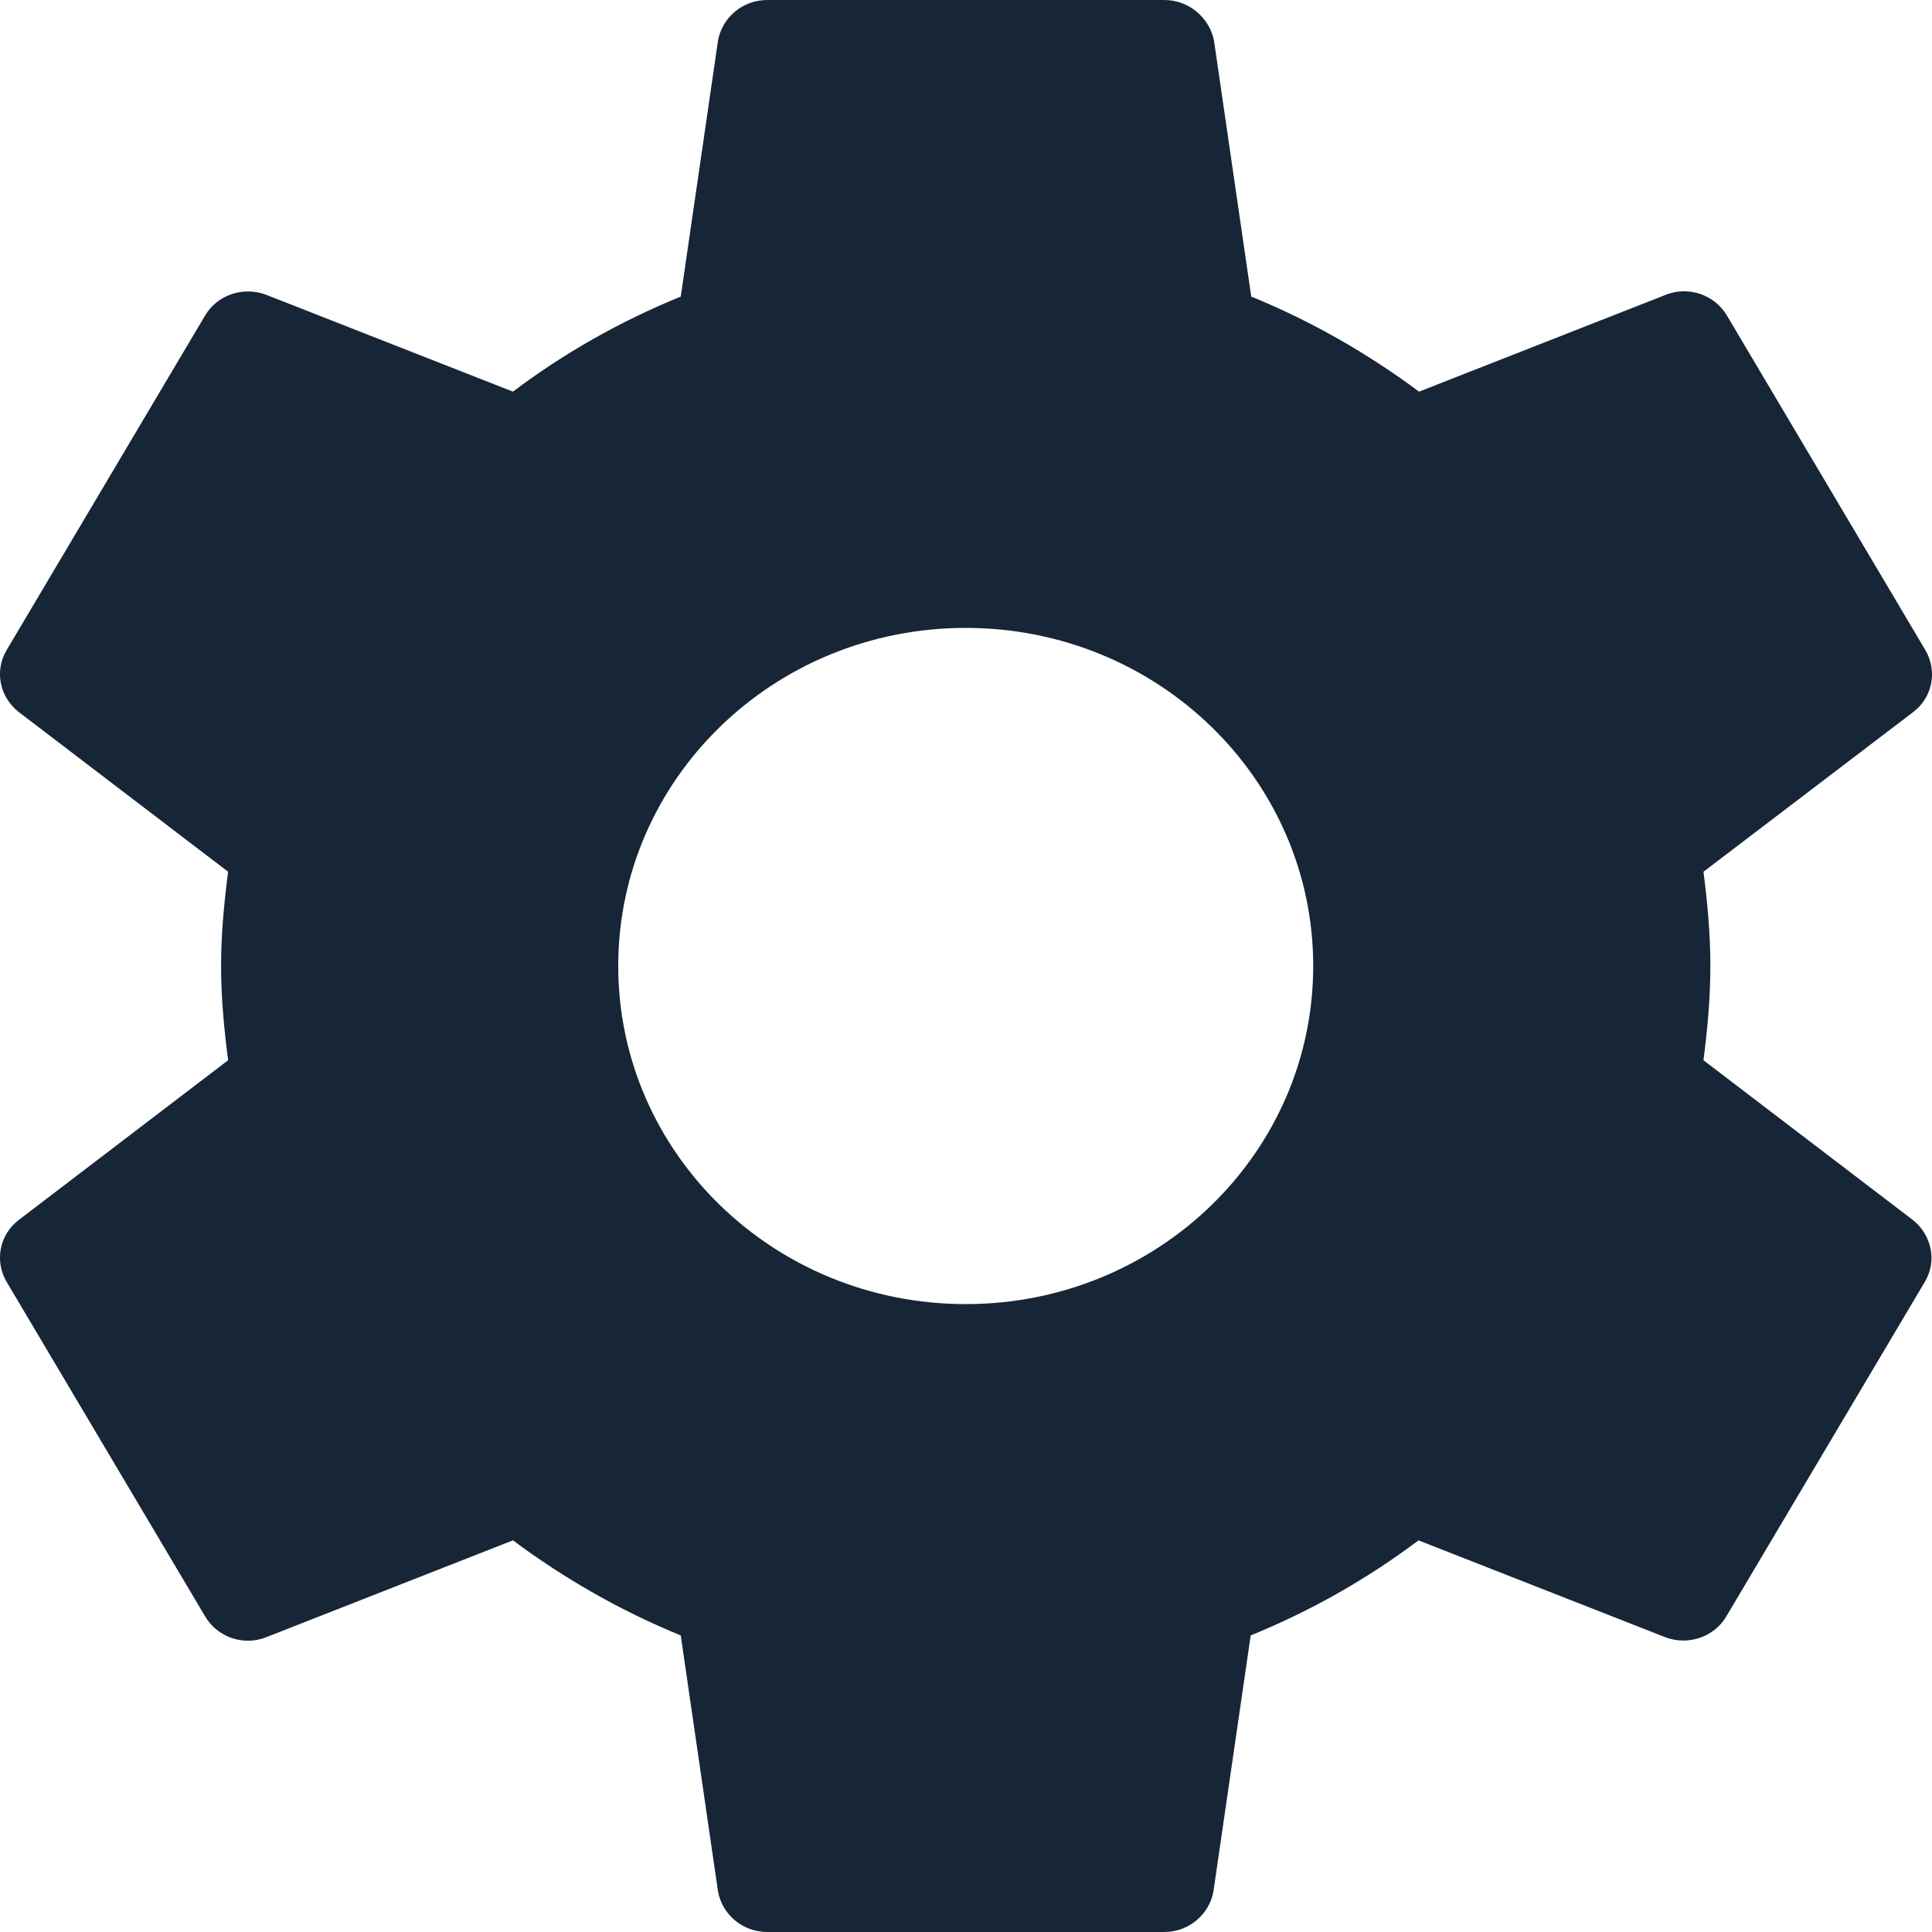 <svg width="14" height="14" viewBox="0 0 14 14" fill="none" xmlns="http://www.w3.org/2000/svg">
<path d="M12.344 7.683C12.373 7.458 12.394 7.231 12.394 7C12.394 6.769 12.373 6.542 12.344 6.317L13.865 5.159C14.002 5.054 14.042 4.865 13.952 4.711L12.513 2.285C12.423 2.135 12.236 2.072 12.074 2.135L10.283 2.838C9.912 2.562 9.505 2.328 9.067 2.149L8.797 0.294C8.764 0.13 8.617 0 8.437 0H5.559C5.379 0 5.232 0.13 5.203 0.294L4.933 2.149C4.495 2.328 4.088 2.558 3.717 2.838L1.926 2.135C1.764 2.075 1.577 2.135 1.487 2.285L0.048 4.711C-0.042 4.862 -0.002 5.051 0.135 5.159L1.653 6.317C1.624 6.542 1.602 6.769 1.602 7C1.602 7.231 1.624 7.458 1.653 7.683L0.135 8.841C-0.002 8.946 -0.042 9.135 0.048 9.289L1.487 11.714C1.577 11.865 1.764 11.928 1.926 11.865L3.717 11.162C4.088 11.438 4.495 11.672 4.933 11.851L5.203 13.706C5.232 13.87 5.379 14 5.559 14H8.437C8.617 14 8.764 13.87 8.793 13.706L9.063 11.851C9.502 11.672 9.908 11.441 10.279 11.162L12.07 11.865C12.232 11.925 12.419 11.865 12.509 11.714L13.948 9.289C14.038 9.139 13.998 8.95 13.862 8.841L12.344 7.683V7.683ZM6.998 9.45C5.606 9.45 4.48 8.354 4.48 7C4.48 5.646 5.606 4.55 6.998 4.55C8.39 4.55 9.516 5.646 9.516 7C9.516 8.354 8.39 9.45 6.998 9.45Z" fill="#162637"/>
</svg>
